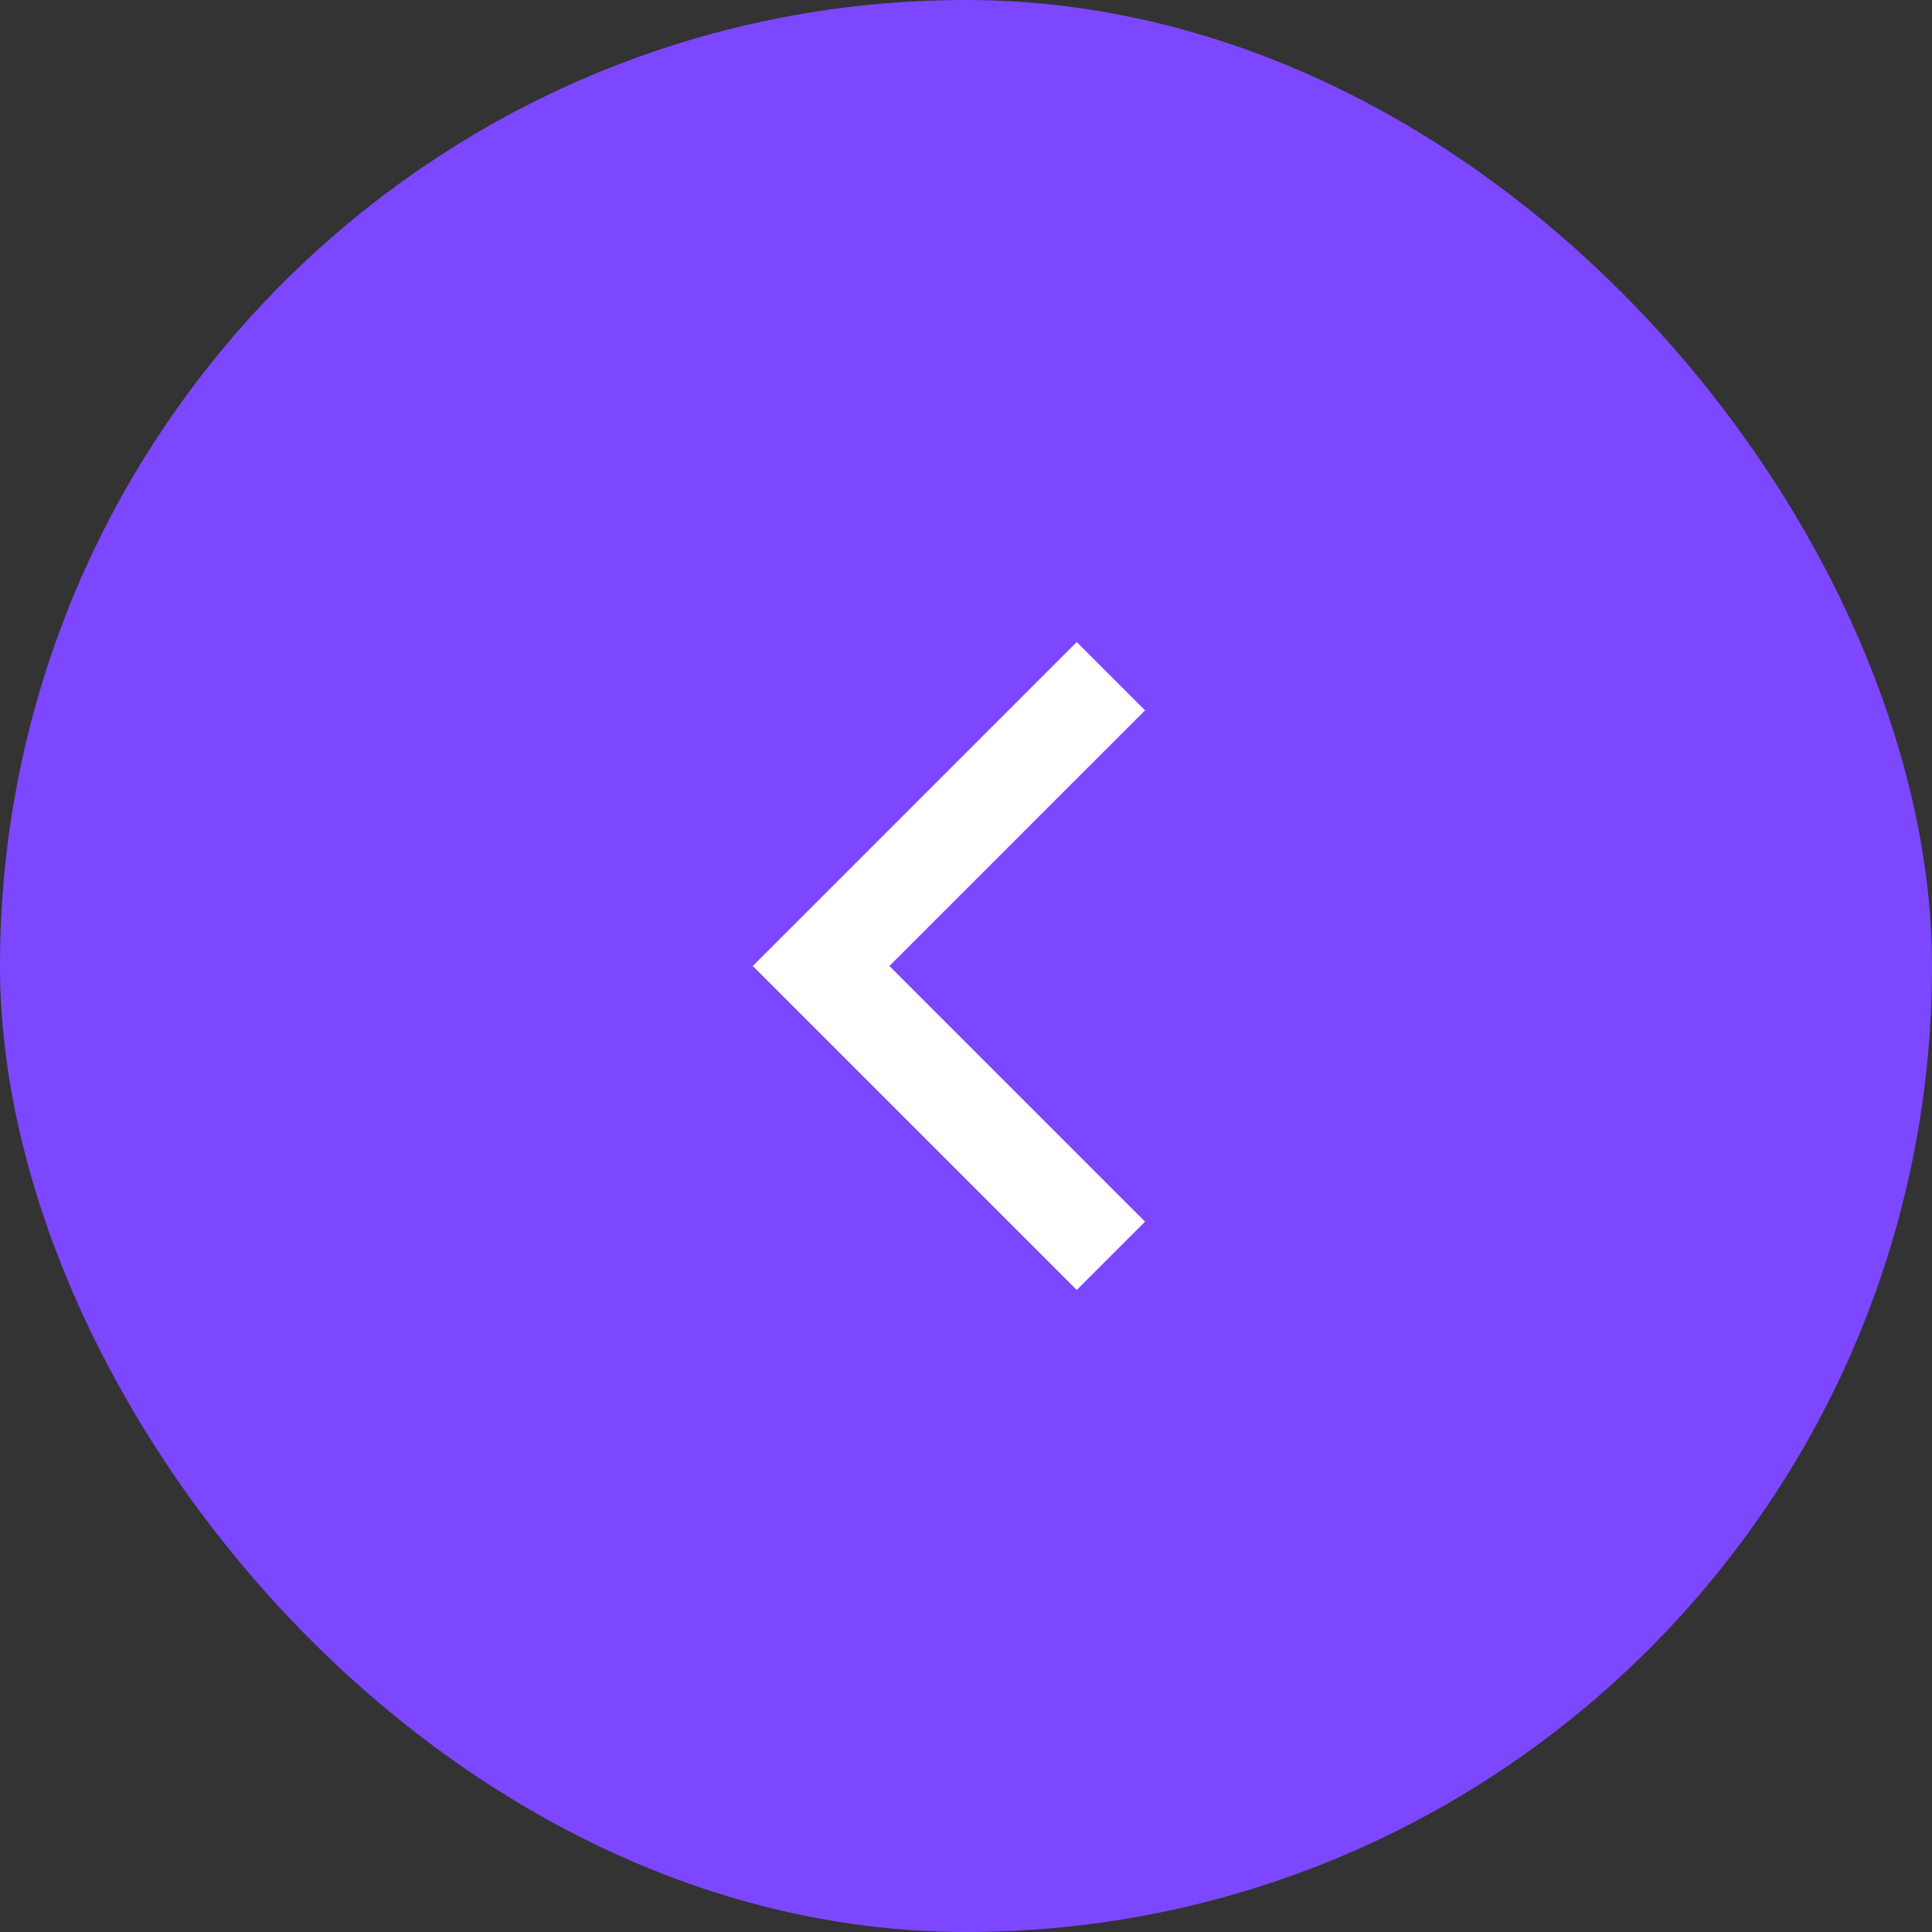 <?xml version="1.0" encoding="UTF-8"?>
<svg width="40px" height="40px" viewBox="0 0 40 40" version="1.1" xmlns="http://www.w3.org/2000/svg" xmlns:xlink="http://www.w3.org/1999/xlink">
    <rect x="0" y="0" width="40" height="40" fill="#333333" stroke="none"/>
    <title>选中</title>
    <g id="页面-1" stroke="none" stroke-width="1" fill="none" fill-rule="evenodd">
        <g id="画板备份-21" transform="translate(-1280, -1227)">
            <g id="选中" transform="translate(1280, 1227)">
                <rect id="矩形" fill="#7D47FF" fill-rule="nonzero" transform="translate(20, 20) rotate(-180) translate(-20, -20) " x="3.55271368e-15" y="3.55271368e-15" width="40" height="40" rx="20"></rect>
                <polyline id="路径" stroke="#FFFFFF" stroke-width="2" points="23 14 17 20 23 26"></polyline>
            </g>
        </g>
    </g>
</svg>